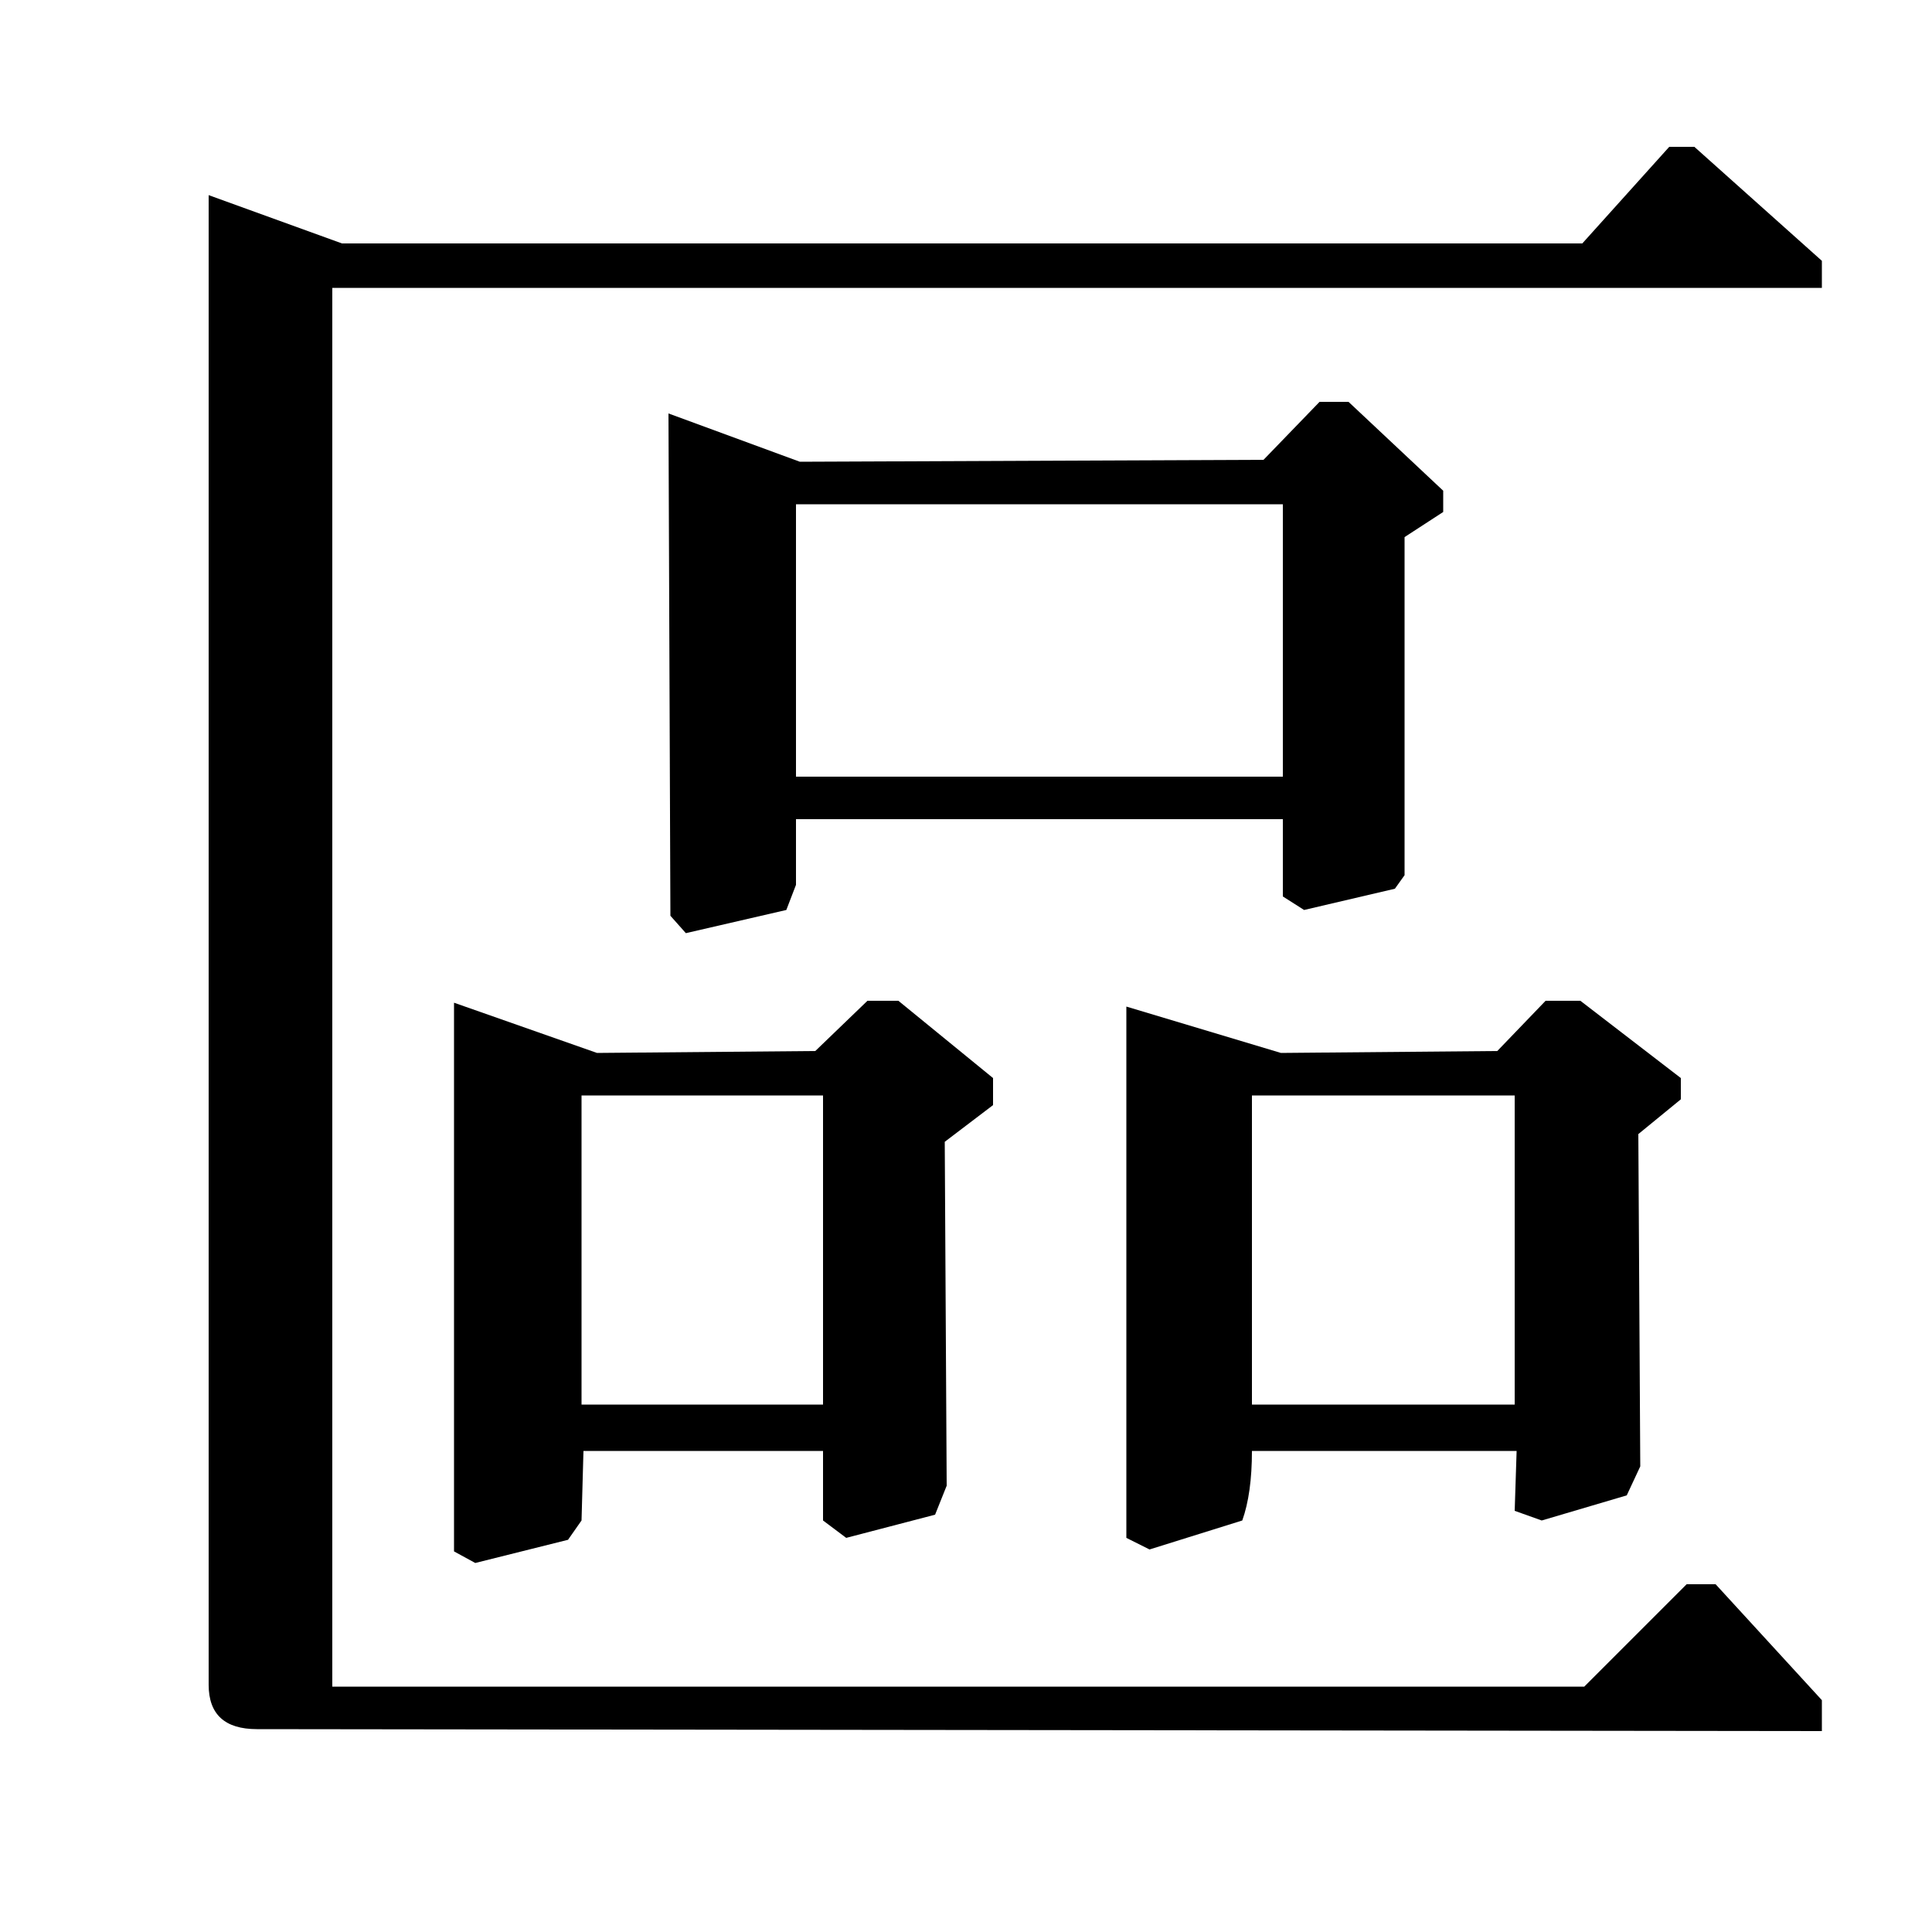 <?xml version="1.0" standalone="no"?>
<!DOCTYPE svg PUBLIC "-//W3C//DTD SVG 1.1//EN" "http://www.w3.org/Graphics/SVG/1.1/DTD/svg11.dtd" >
<svg xmlns="http://www.w3.org/2000/svg" xmlns:xlink="http://www.w3.org/1999/xlink" version="1.1" viewBox="0 -140 1000 1000">
  <g transform="matrix(1 0 0 -1 0 860)">
   <path fill="currentColor"
d="M422 456l27 26h16l49 -40v-14l-25 -19l1 -178l-6 -15l-46 -12l-12 9v36h-124l-1 -36l-7 -10l-48 -12l-11 6v284l74 -26zM426 433h-125v-160h125v160zM727 722v-175l-5 -7l-47 -11l-11 7v40h-252v-34l-5 -13l-52 -12l-8 9l-1 260l68 -25l240 1l29 30h15l49 -46v-11z
M664 739h-252v-141h252v141zM583 479l80 -24l112 1l25 26h18l52 -40v-11l-22 -18l1 -172l-7 -15l-44 -13l-14 5l1 31h-137q0 -22 -5 -36l-48 -15l-12 6v275zM784 433h-136v-160h136v160zM819 874l45 50h13l66 -59v-14h-771v-724h648l53 53h15l55 -60v-16l-810 1
q-25 0 -25 23v771l69 -25h642z" />
  </g>

</svg>
